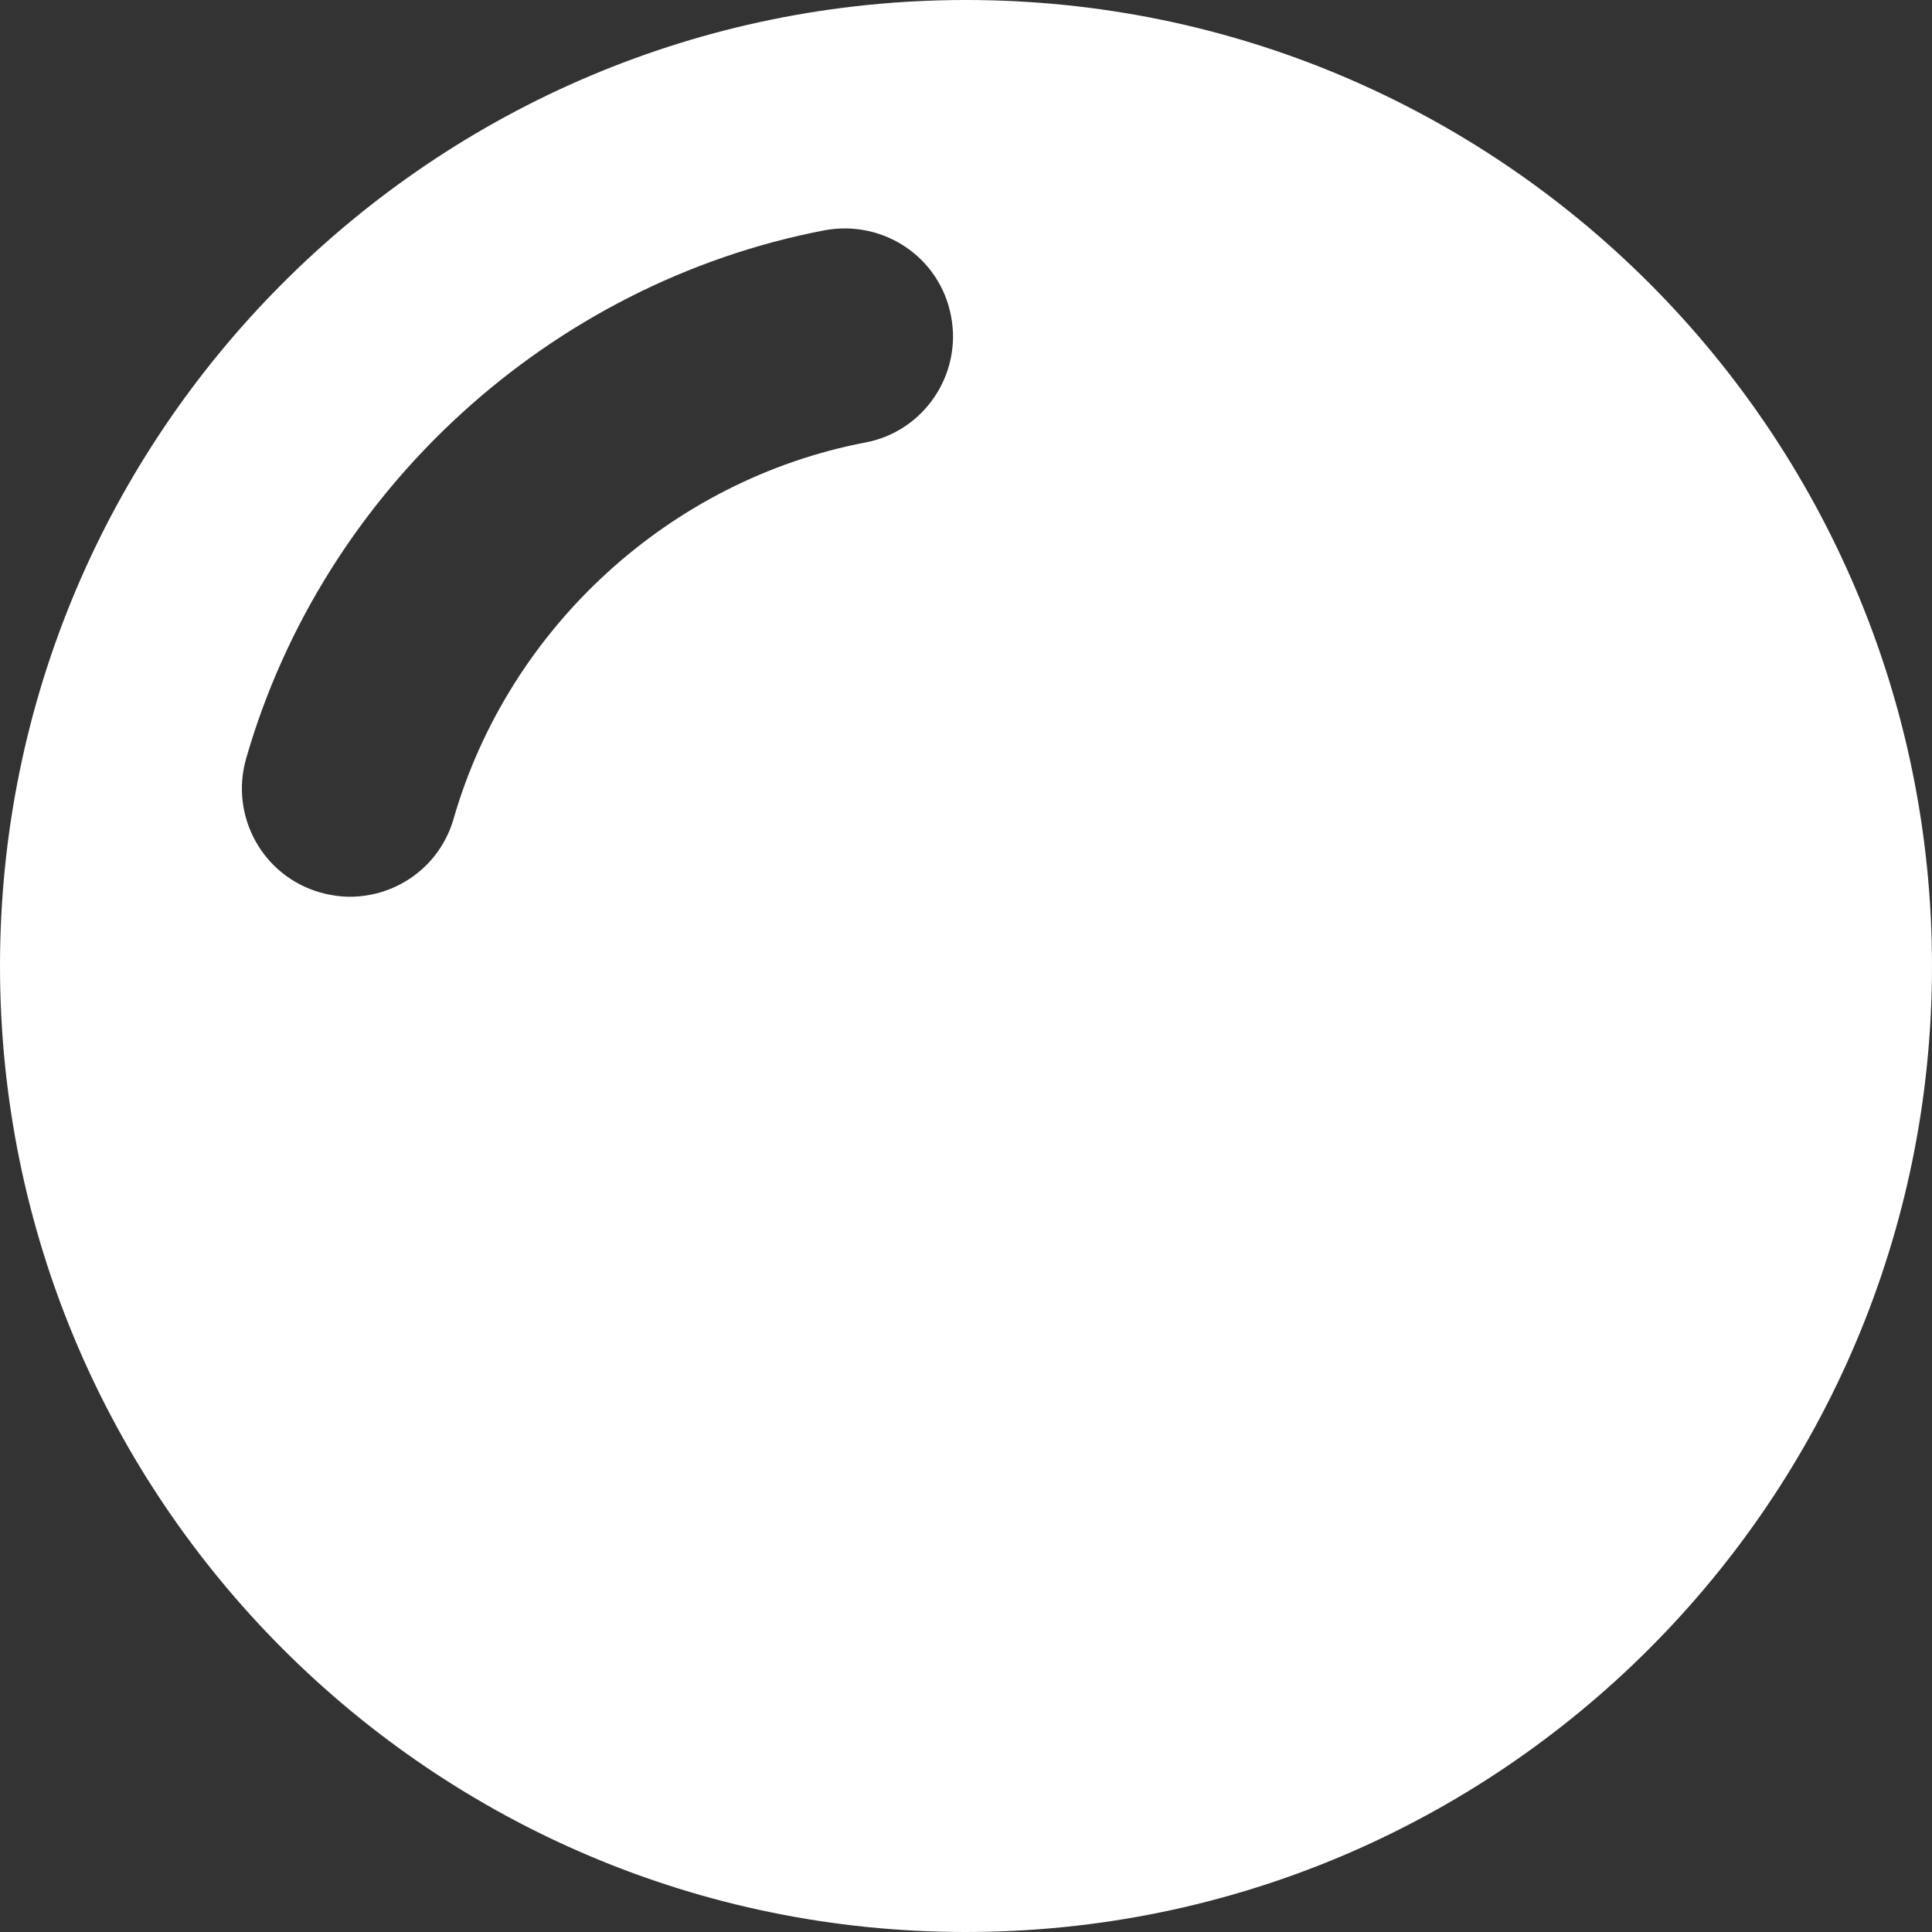<svg width="40" height="40" viewBox="0 0 40 40" fill="none" xmlns="http://www.w3.org/2000/svg">
<rect x="0" y="0" width="40" height="40" fill="#333333" stroke="none"/>
<path d="M40 20C40 8.952 31.042 0 20 0C8.958 0 0 8.952 0 20C0 31.042 8.952 40 19.994 40C31.036 40 40 31.048 40 20ZM17.917 9.161C13.875 9.935 10.536 12.988 9.393 16.946C9.113 17.929 8.22 18.566 7.244 18.566C7.048 18.566 6.839 18.536 6.625 18.476C5.44 18.137 4.756 16.899 5.095 15.708C6.69 10.149 11.393 5.857 17.071 4.768C18.298 4.542 19.464 5.333 19.691 6.548C19.923 7.756 19.125 8.935 17.917 9.161Z" fill="white"/>
</svg>
